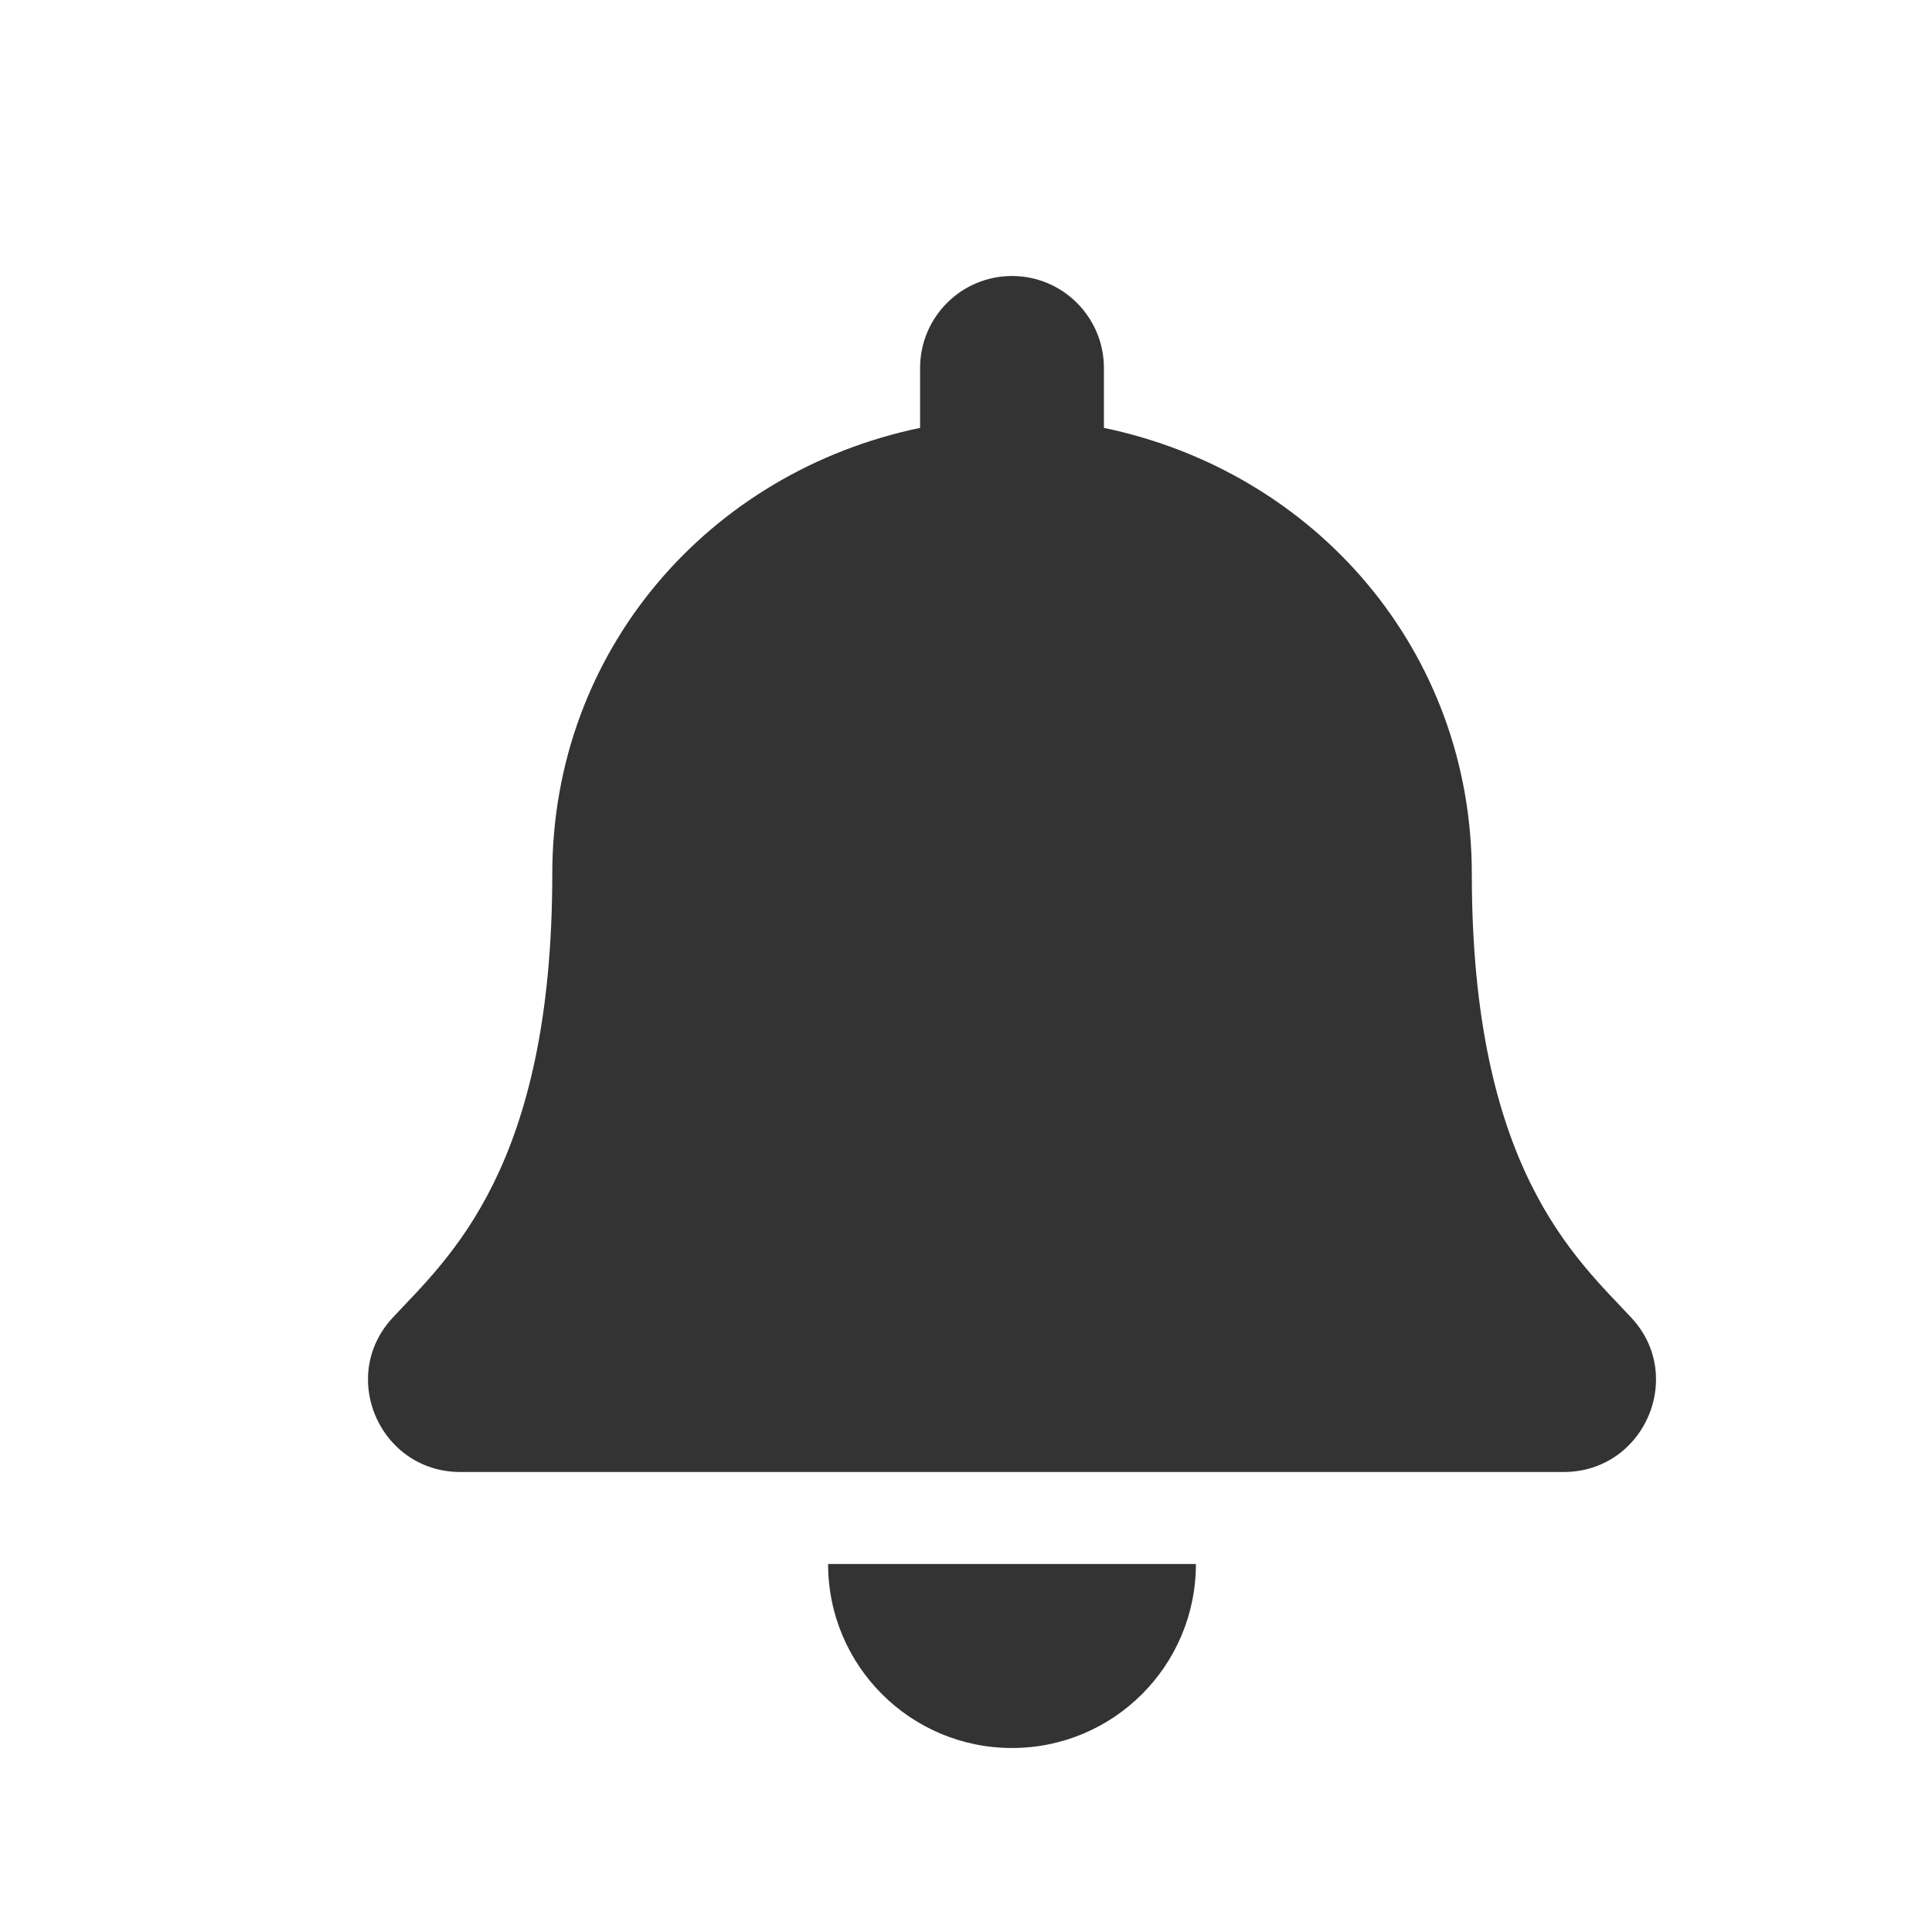 <svg width="21" height="21" viewBox="0 0 21 21" fill="none" xmlns="http://www.w3.org/2000/svg">
<path d="M11 19C12.104 19 12.999 18.105 12.999 17H9.001C9.001 18.105 9.896 19 11 19ZM17.731 14.322C17.127 13.673 15.998 12.697 15.998 9.5C15.998 7.072 14.295 5.128 11.999 4.651V4C11.999 3.448 11.552 3 11 3C10.448 3 10.001 3.448 10.001 4V4.651C7.705 5.128 6.003 7.072 6.003 9.5C6.003 12.697 4.873 13.673 4.269 14.322C4.082 14.523 3.998 14.764 4 15C4.003 15.512 4.406 16 5.003 16H16.997C17.594 16 17.997 15.512 18 15C18.002 14.764 17.919 14.523 17.731 14.322V14.322Z" fill="#333333"/>
</svg>
